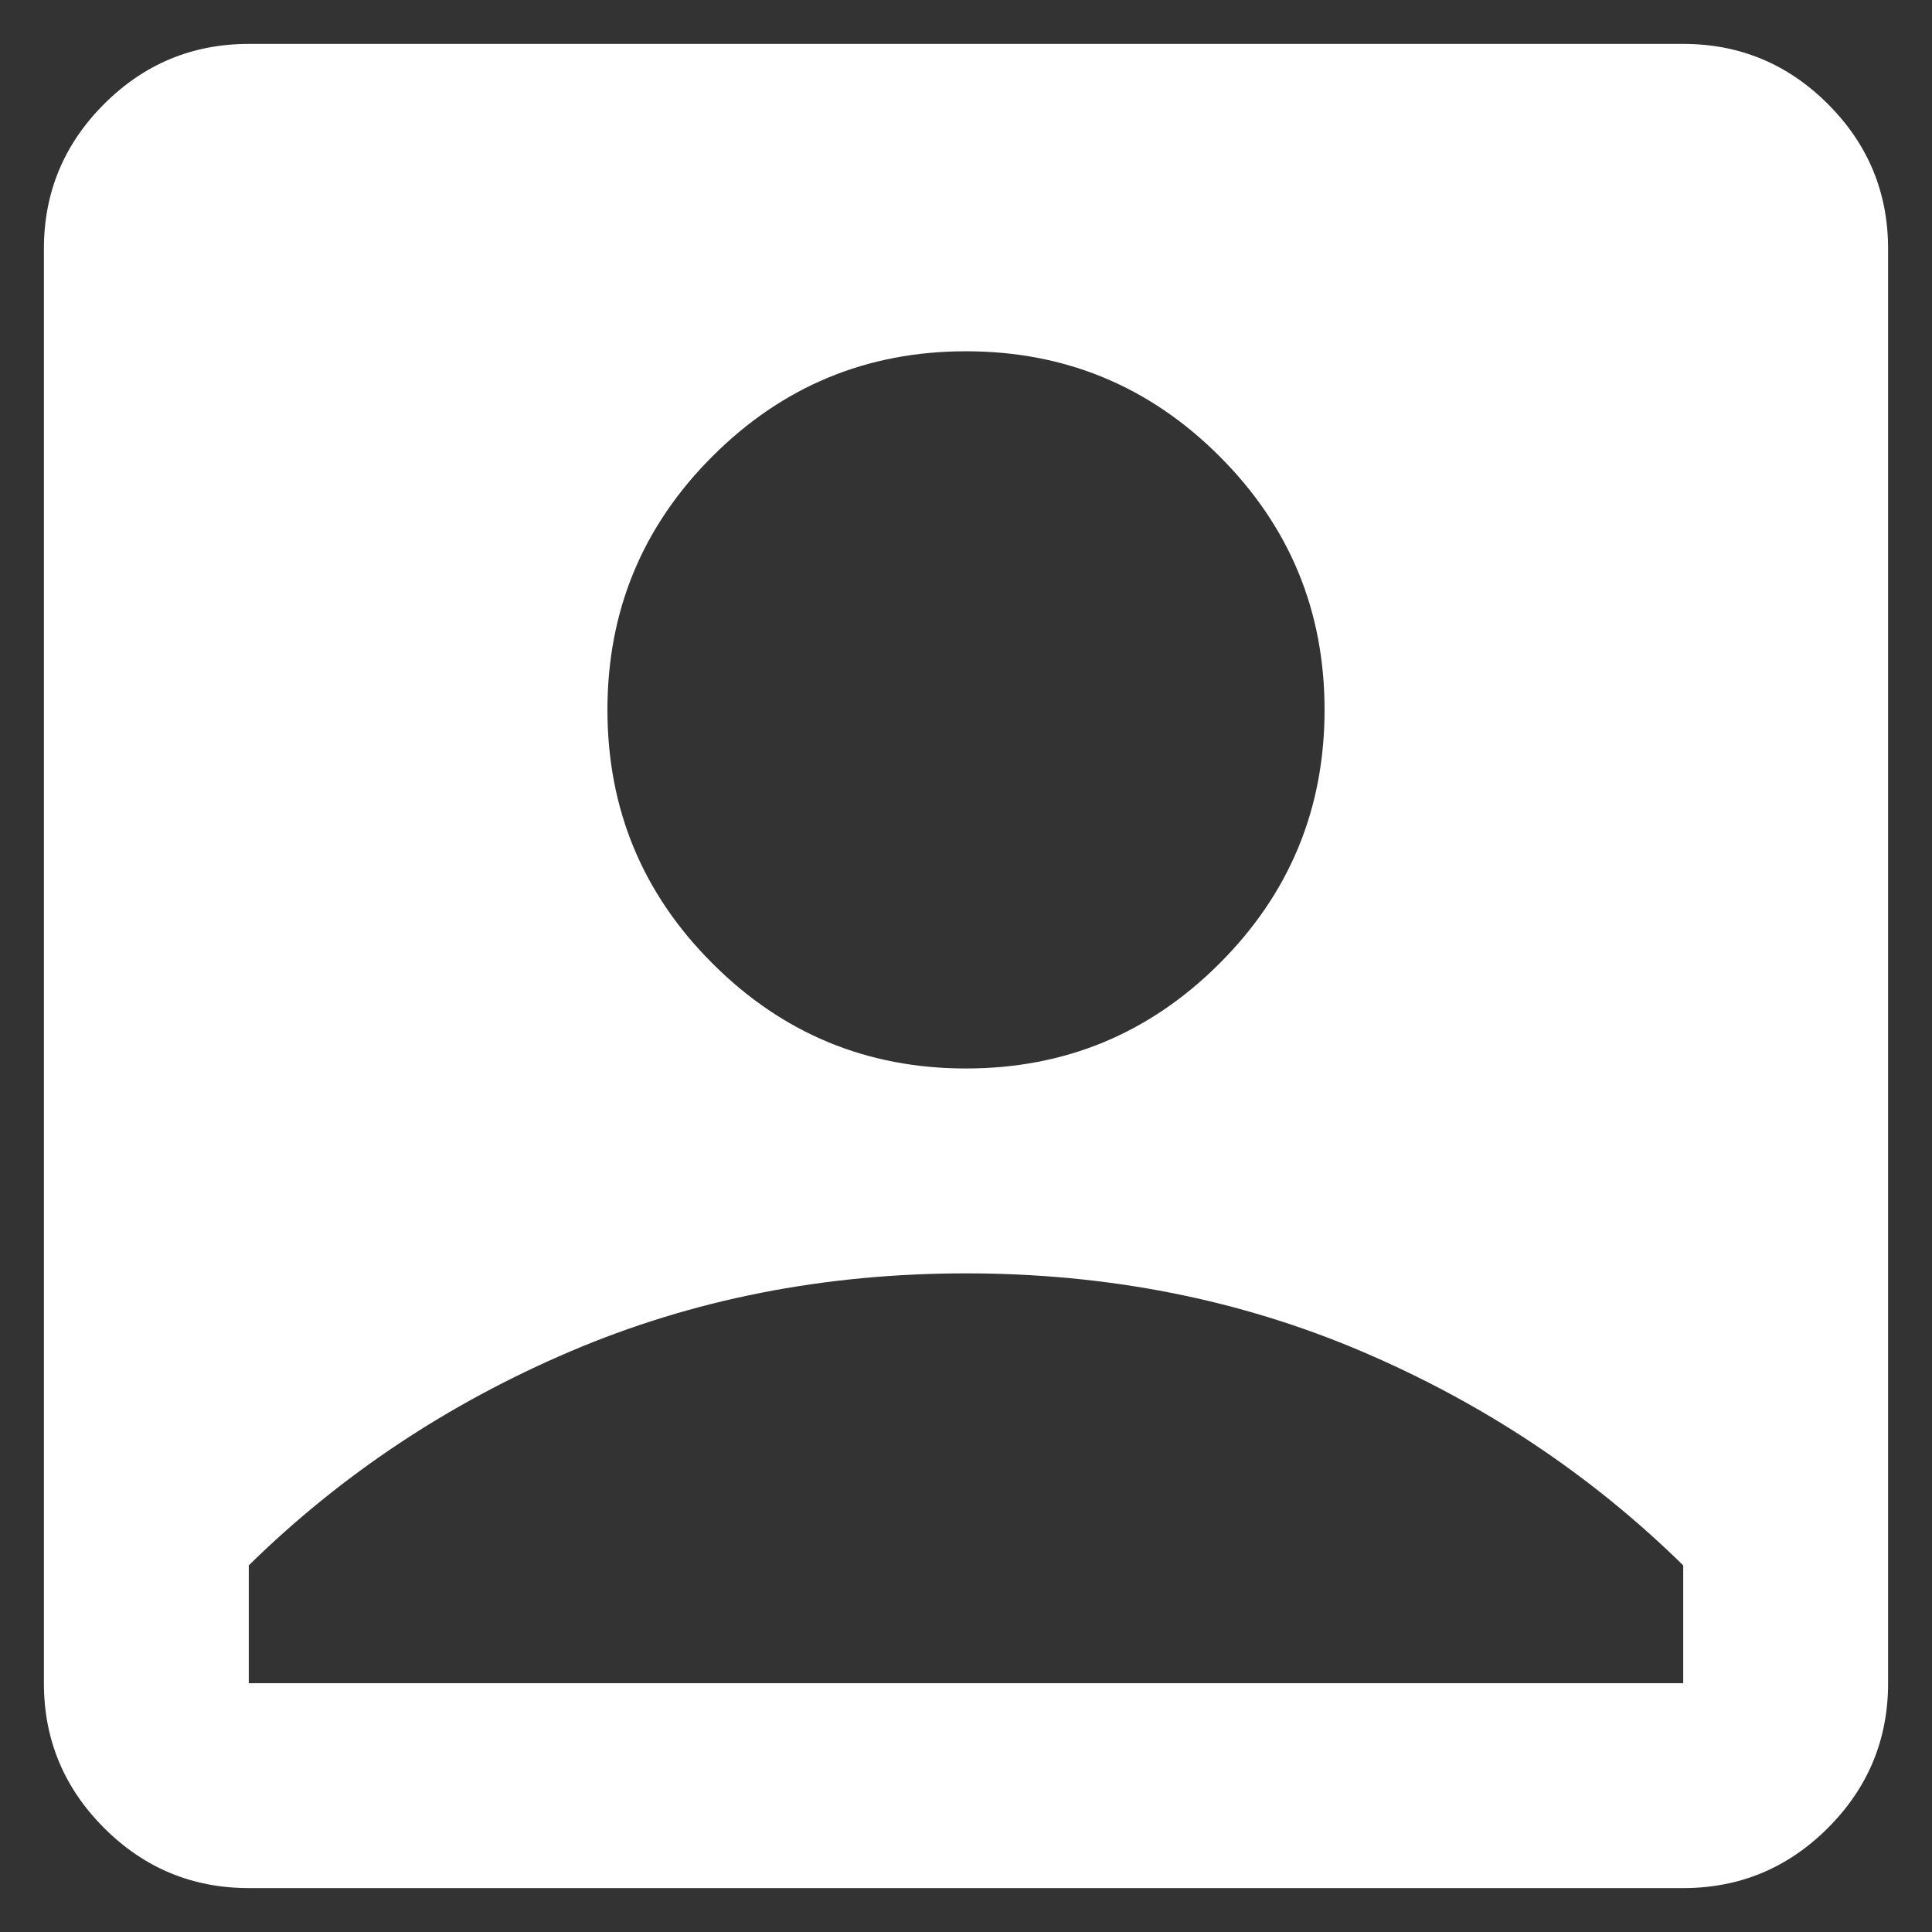 <svg class="personal_information_portraitMini" viewBox="0 0 22 22" fill="none" xmlns="http://www.w3.org/2000/svg">
    <rect x="0" y="0" width="22" height="22" fill="#333333" stroke="none"/>
    <path d="M11 12.167C12.128 12.167 13.09 11.768 13.887 10.971C14.685 10.174 15.083 9.211 15.083 8.083C15.083 6.956 14.685 5.993 13.887 5.196C13.09 4.399 12.128 4 11 4C9.872 4 8.91 4.399 8.113 5.196C7.315 5.993 6.917 6.956 6.917 8.083C6.917 9.211 7.315 10.174 8.113 10.971C8.91 11.768 9.872 12.167 11 12.167ZM2.833 21.5C2.192 21.5 1.642 21.272 1.185 20.815C0.728 20.358 0.5 19.808 0.5 19.167V2.833C0.5 2.192 0.728 1.642 1.185 1.185C1.642 0.728 2.192 0.5 2.833 0.5H19.167C19.808 0.5 20.358 0.728 20.815 1.185C21.272 1.642 21.5 2.192 21.5 2.833V19.167C21.5 19.808 21.272 20.358 20.815 20.815C20.358 21.272 19.808 21.5 19.167 21.5H2.833ZM2.833 19.167H19.167V17.825C18.117 16.794 16.897 15.982 15.507 15.389C14.116 14.796 12.614 14.5 11 14.5C9.386 14.5 7.884 14.796 6.494 15.389C5.104 15.982 3.883 16.794 2.833 17.825V19.167Z" fill="white"/>
</svg>
